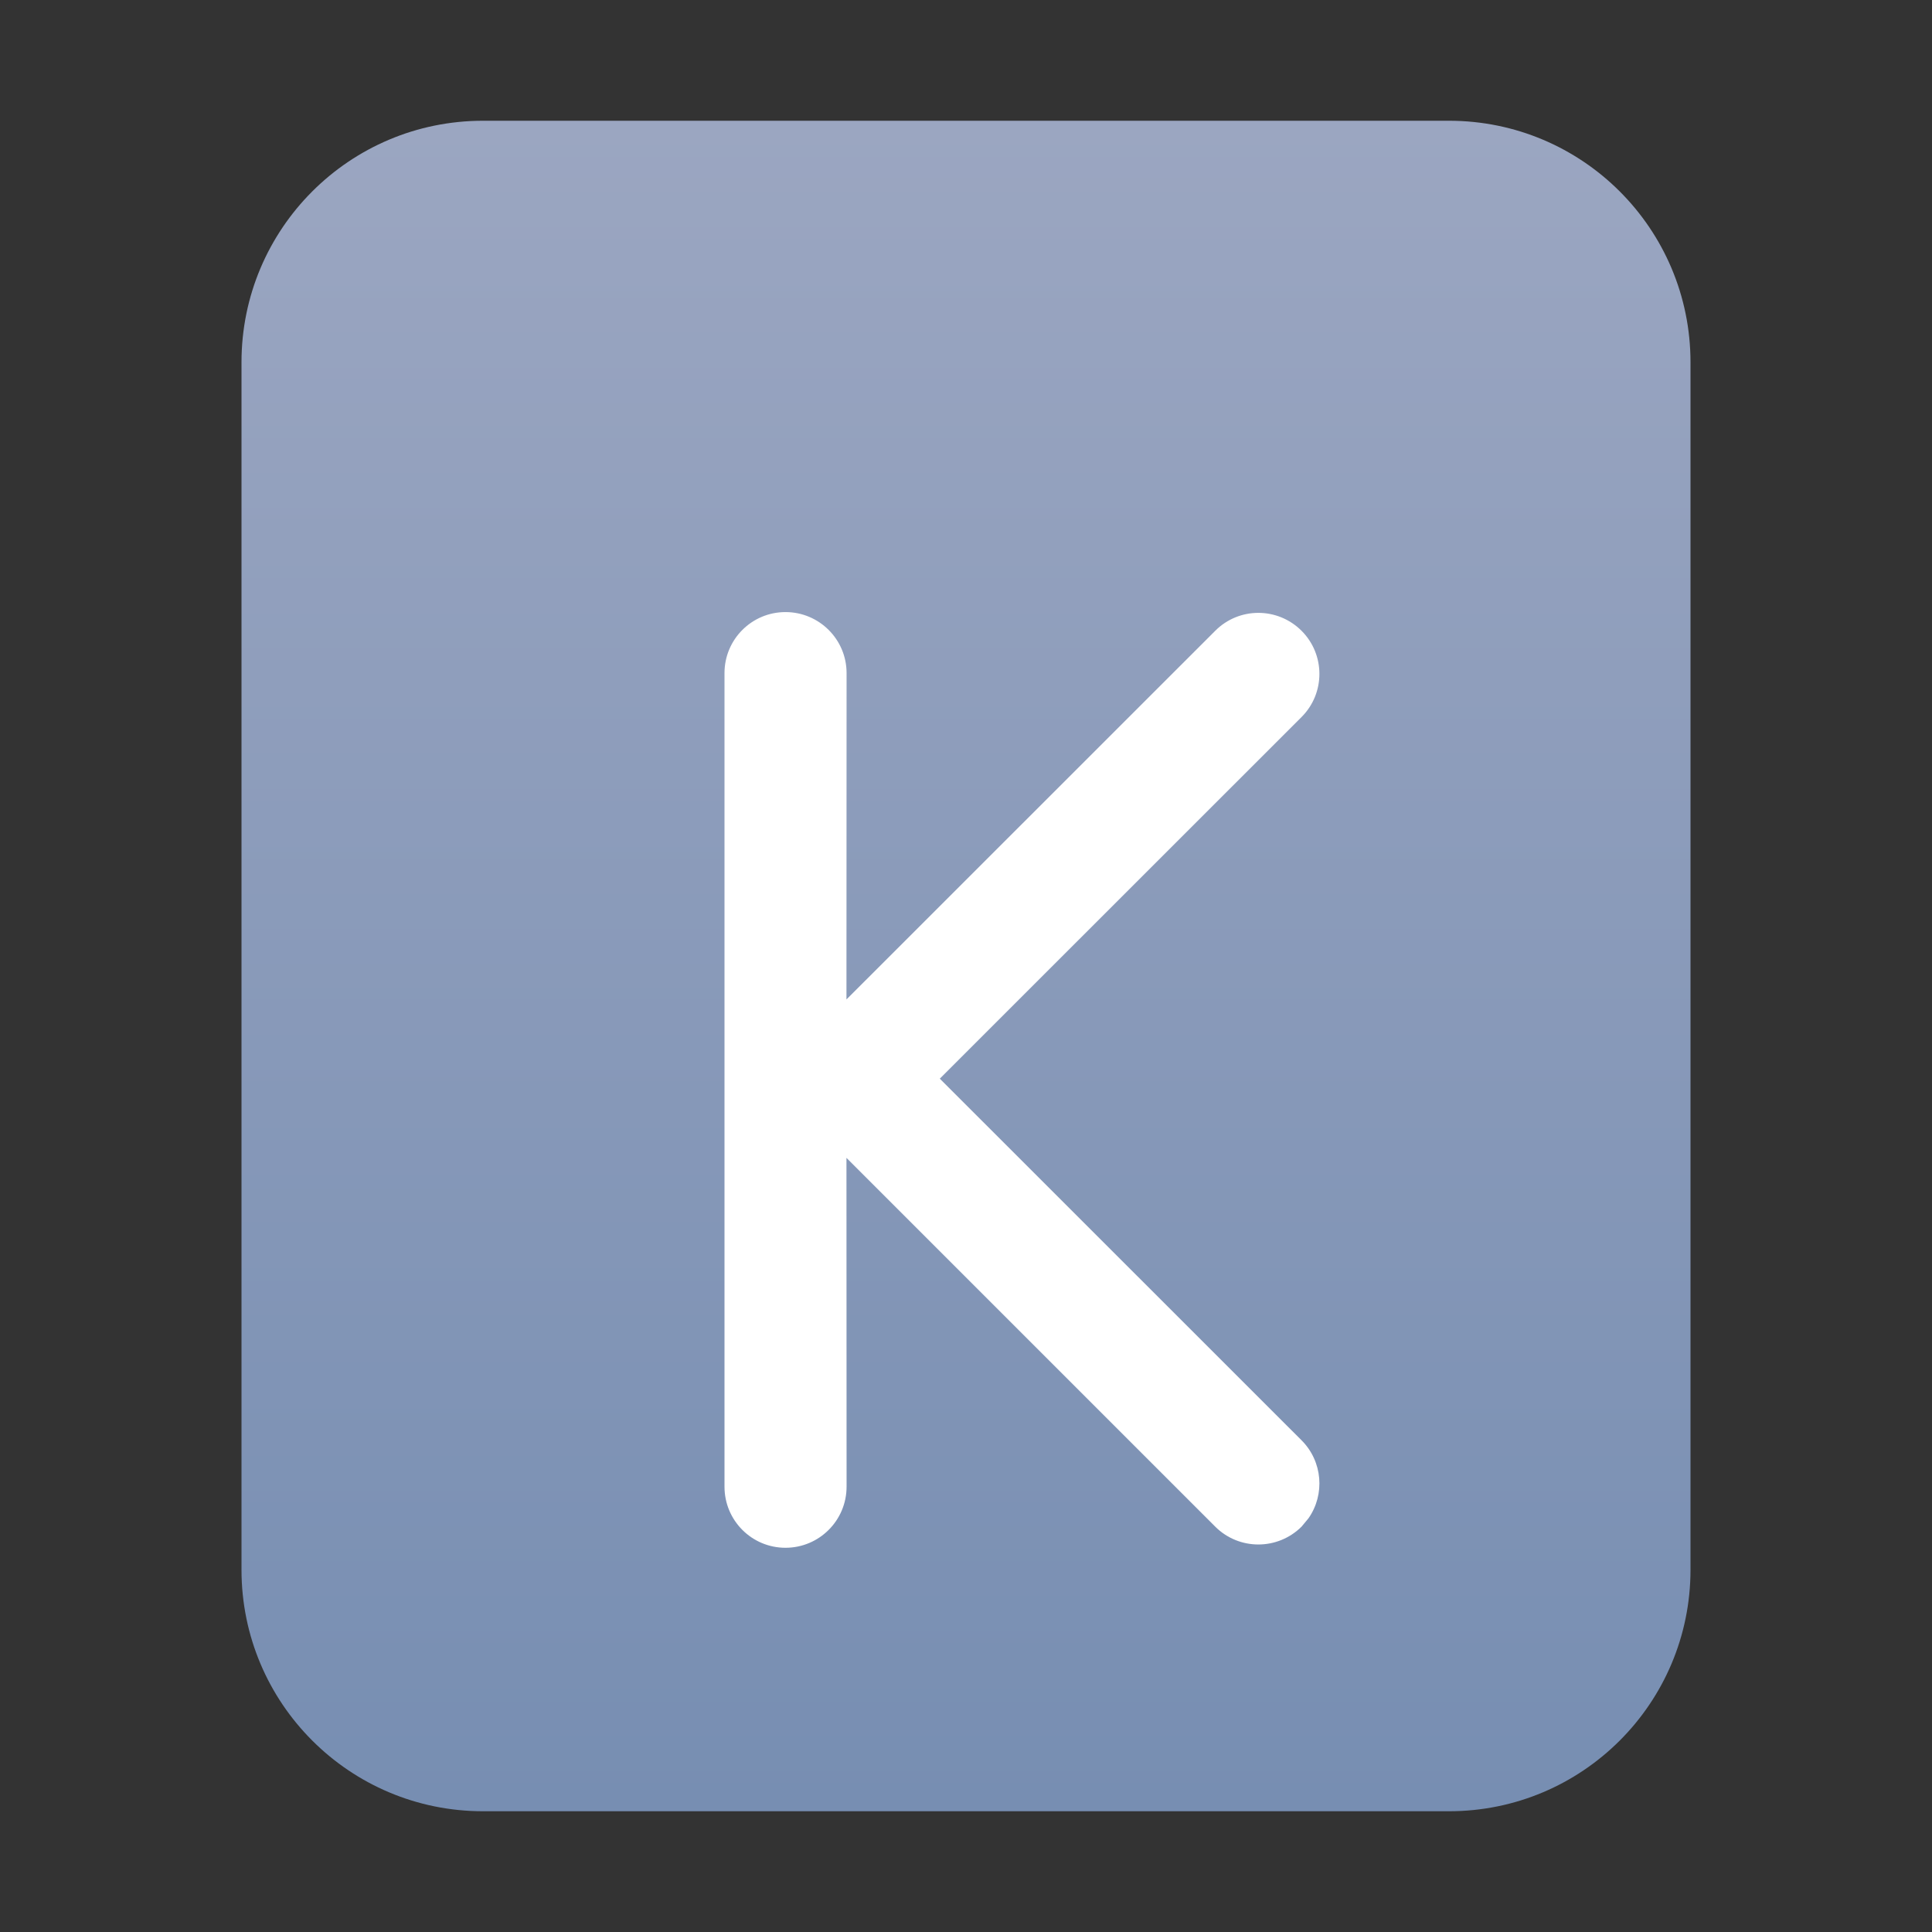 <?xml version="1.0" encoding="UTF-8"?>
<svg width="16px" height="16px" viewBox="0 0 16 16" version="1.1" xmlns="http://www.w3.org/2000/svg" xmlns:xlink="http://www.w3.org/1999/xlink">
    <rect x="0" y="0" width="16" height="16" fill="#333333" stroke="none"/>
    <title>mimetypes/16/application-x-kmymoney</title>
    <defs>
        <linearGradient x1="50%" y1="0%" x2="50%" y2="99.794%" id="linearGradient-1">
            <stop stop-color="#9BA6C1" offset="0%"></stop>
            <stop stop-color="#778EB2" offset="100%"></stop>
        </linearGradient>
    </defs>
    <g id="mimetypes/16/application-x-kmymoney" stroke="none" stroke-width="1" fill="none" fill-rule="evenodd">
        <path d="M2,13 L2,3 C2,1.895 2.895,1 4,1 L12,1 C13.105,1 14,1.895 14,3 L14,13 C14,14.105 13.105,15 12,15 L4,15 C2.895,15 2,14.105 2,13 Z" id="path14361" fill="url(#linearGradient-1)"></path>
        <path d="M6.505,5.069 C6.784,5.069 7.011,5.295 7.011,5.574 L7.01,8.277 L10.064,5.224 C10.261,5.026 10.581,5.026 10.779,5.224 C10.976,5.421 10.976,5.741 10.779,5.938 L7.783,8.933 L10.779,11.928 C10.954,12.103 10.974,12.376 10.837,12.573 L10.779,12.643 C10.581,12.84 10.261,12.84 10.064,12.643 L7.01,9.589 L7.011,12.312 C7.011,12.592 6.784,12.818 6.505,12.818 C6.226,12.818 6,12.592 6,12.312 L6,5.574 C6,5.295 6.226,5.069 6.505,5.069 Z" id="形状结合" fill="#FFFFFF"></path>
    </g>
</svg>